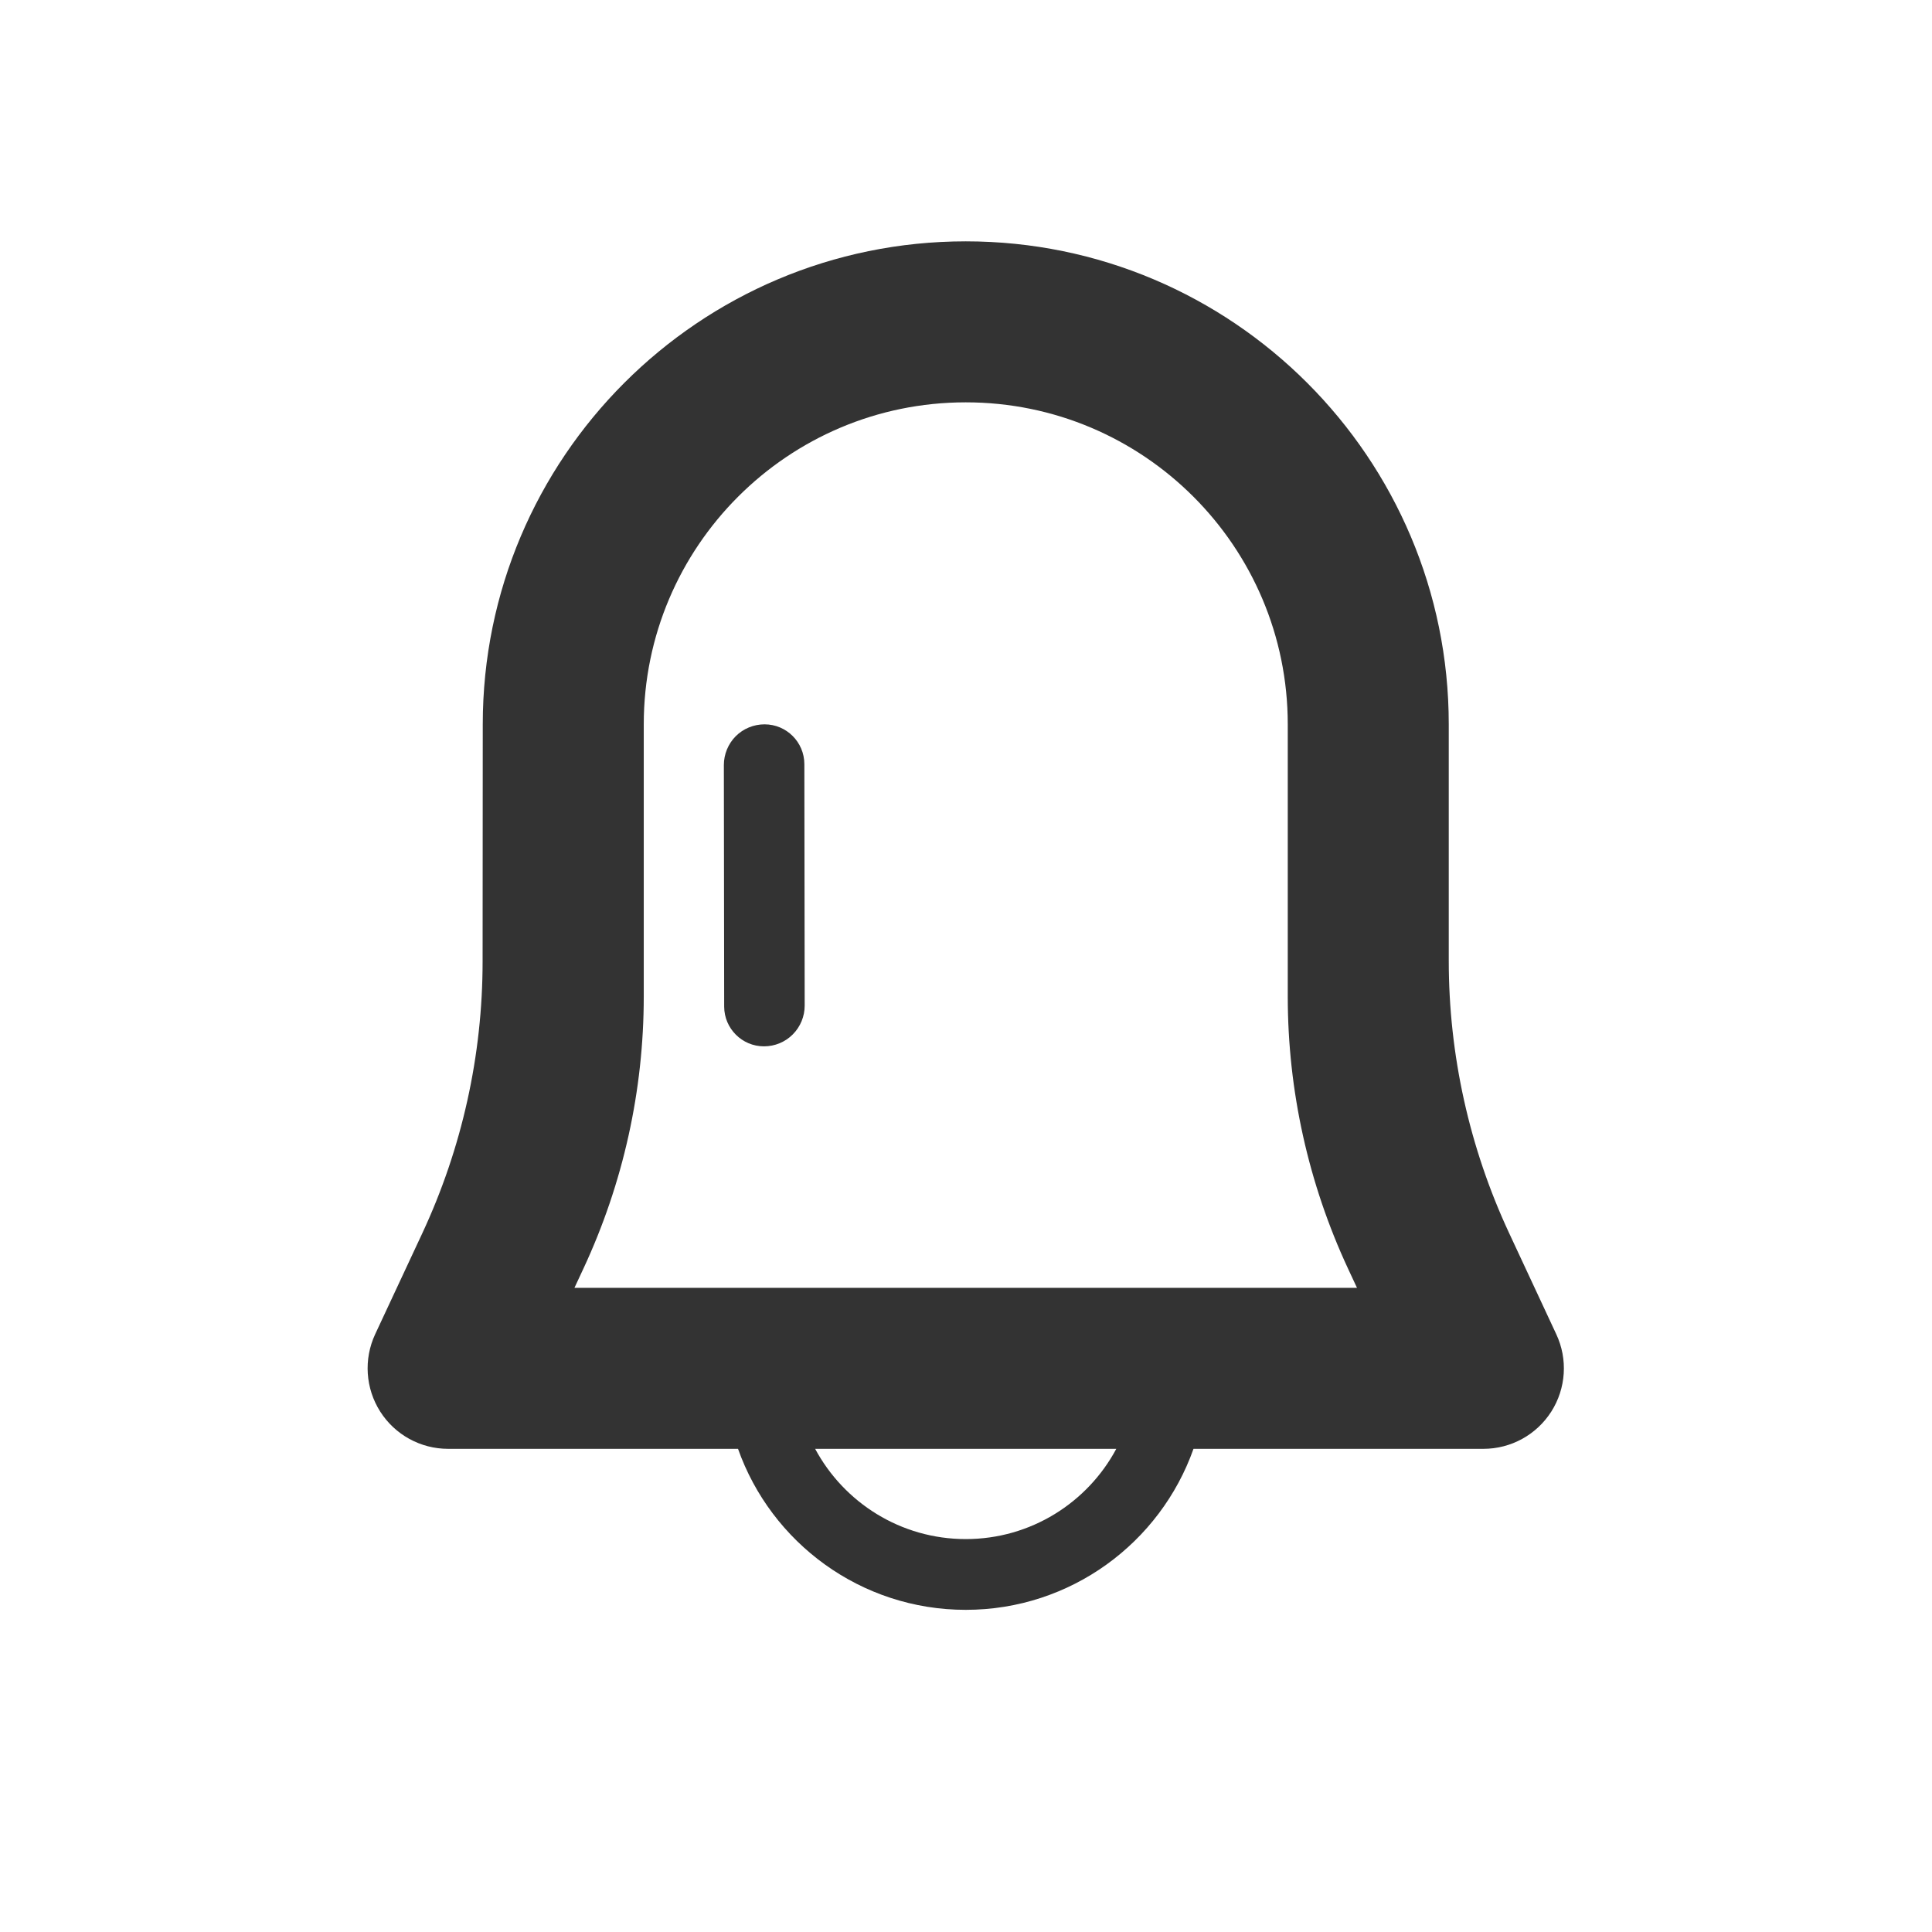 <svg width="24" height="24" viewBox="0 0 24 24" fill="none" xmlns="http://www.w3.org/2000/svg">
<path fill-rule="evenodd" clip-rule="evenodd" d="M9.168 17.998H5.567C5.225 17.998 4.907 17.824 4.723 17.535C4.54 17.247 4.516 16.885 4.66 16.575C4.848 16.173 5.053 15.732 5.246 15.32C5.739 14.263 5.995 13.11 5.995 11.943C5.996 10.702 5.997 9.302 5.997 8.998C5.997 5.687 8.685 2.998 11.997 2.998C15.308 2.998 17.997 5.687 17.997 8.998C17.997 8.998 17.997 10.6 17.997 11.935C17.997 13.104 18.253 14.258 18.746 15.316C18.939 15.73 19.145 16.172 19.333 16.575C19.478 16.885 19.454 17.247 19.271 17.535C19.087 17.824 18.769 17.998 18.427 17.998H14.826C14.414 19.163 13.302 19.998 11.997 19.998C10.692 19.998 9.58 19.163 9.168 17.998ZM13.867 17.998H10.126C10.484 18.665 11.188 19.119 11.997 19.119C12.806 19.119 13.51 18.665 13.867 17.998ZM7.997 12.379C7.997 13.547 7.741 14.701 7.247 15.76C7.18 15.905 7.136 15.998 7.136 15.998H16.857C16.857 15.998 16.814 15.905 16.746 15.76C16.253 14.701 15.997 13.547 15.997 12.379C15.997 11.036 15.997 8.998 15.997 8.998C15.997 6.79 14.205 4.998 11.997 4.998C9.789 4.998 7.997 6.79 7.997 8.998C7.997 8.998 7.997 10.888 7.997 12.379ZM9.992 9.491C9.991 9.219 9.77 8.998 9.498 8.998C9.497 8.998 9.497 8.998 9.497 8.998C9.363 8.998 9.234 9.051 9.139 9.146C9.045 9.241 8.992 9.37 8.992 9.504C8.993 10.276 8.995 11.74 8.996 12.505C8.997 12.777 9.218 12.998 9.49 12.998H9.491C9.625 12.998 9.754 12.945 9.848 12.85C9.943 12.755 9.996 12.626 9.996 12.492C9.995 11.72 9.993 10.256 9.992 9.491Z" fill="#333333"/>
</svg>
